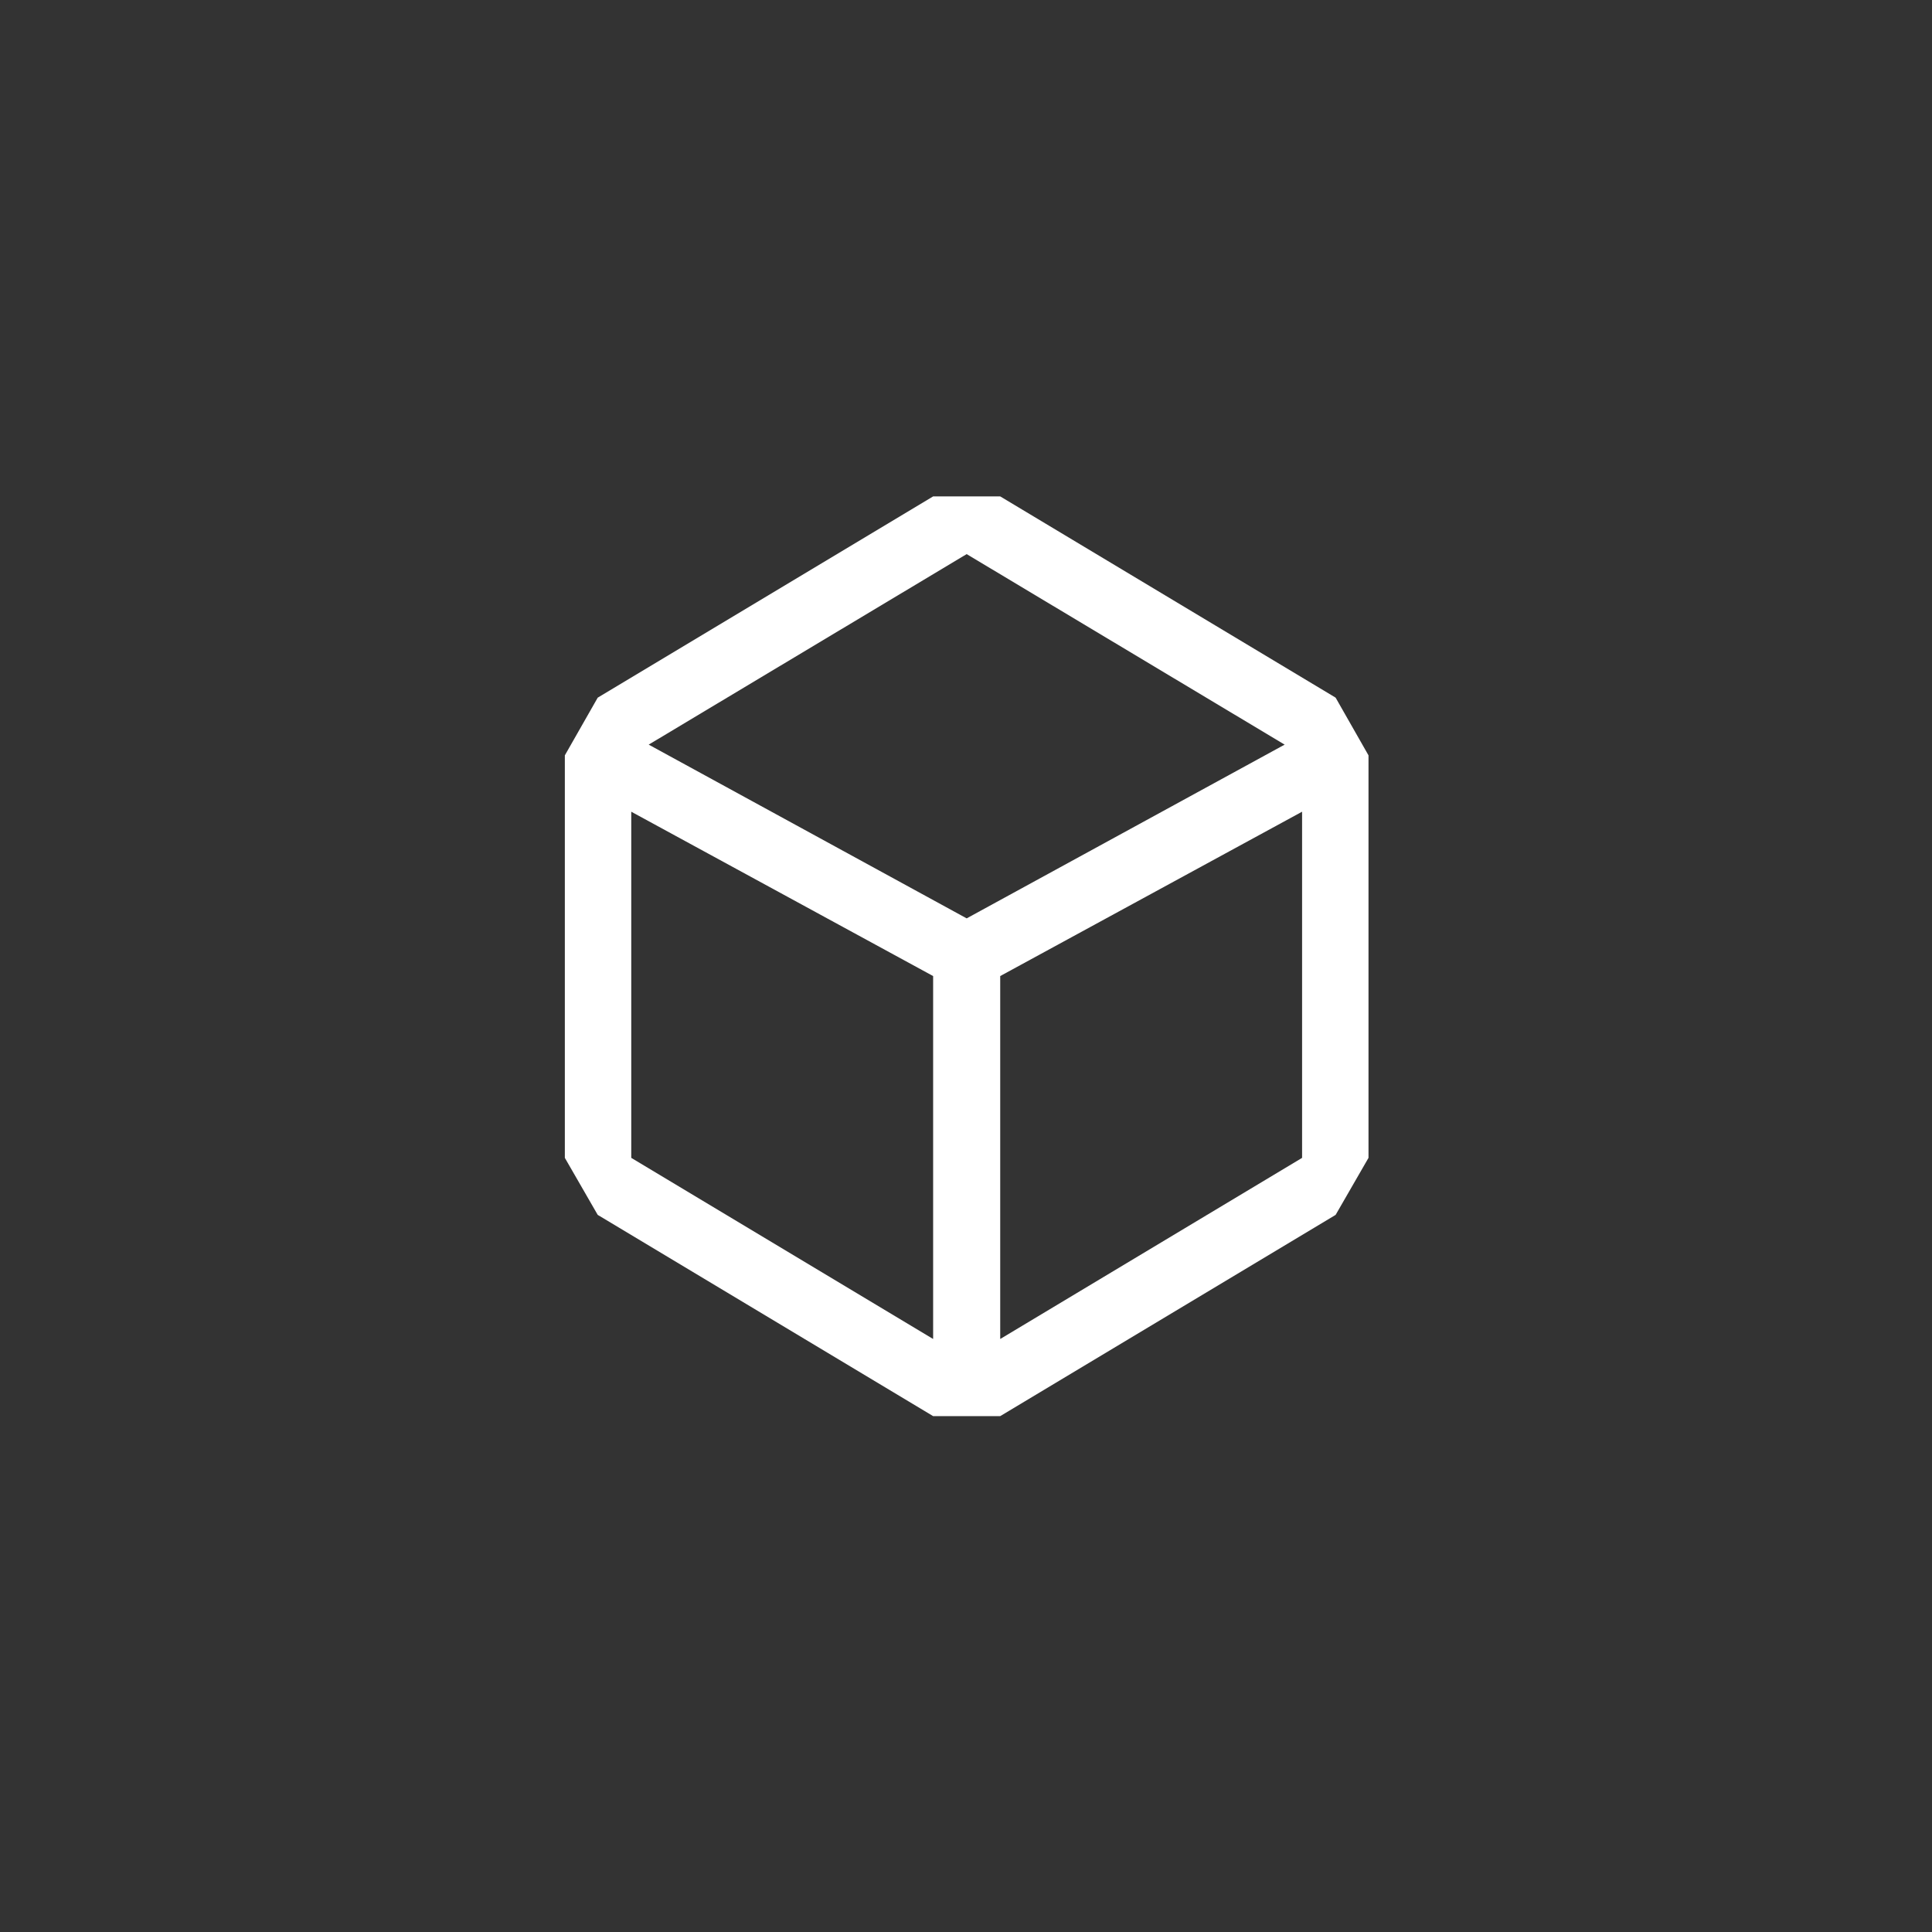 <svg width="144" height="144" xmlns="http://www.w3.org/2000/svg" fill="white"><rect width="100%" height="100%" fill="#333333" stroke="none"/><path d="M99.55 52L74.55 37H69.55L44.55 52L42.1 56.3V86.3L44.55 90.55L69.55 105.55H74.55L99.55 90.55L102 86.3V56.3L99.55 52ZM69.55 99.8L47.05 86.3V60.5L69.55 72.75V99.8ZM48.35 55.5L72.05 41.3L95.75 55.5L72.05 68.45L48.35 55.5ZM97.05 86.3L74.55 99.8V72.75L97.05 60.5V86.3Z"></path></svg>